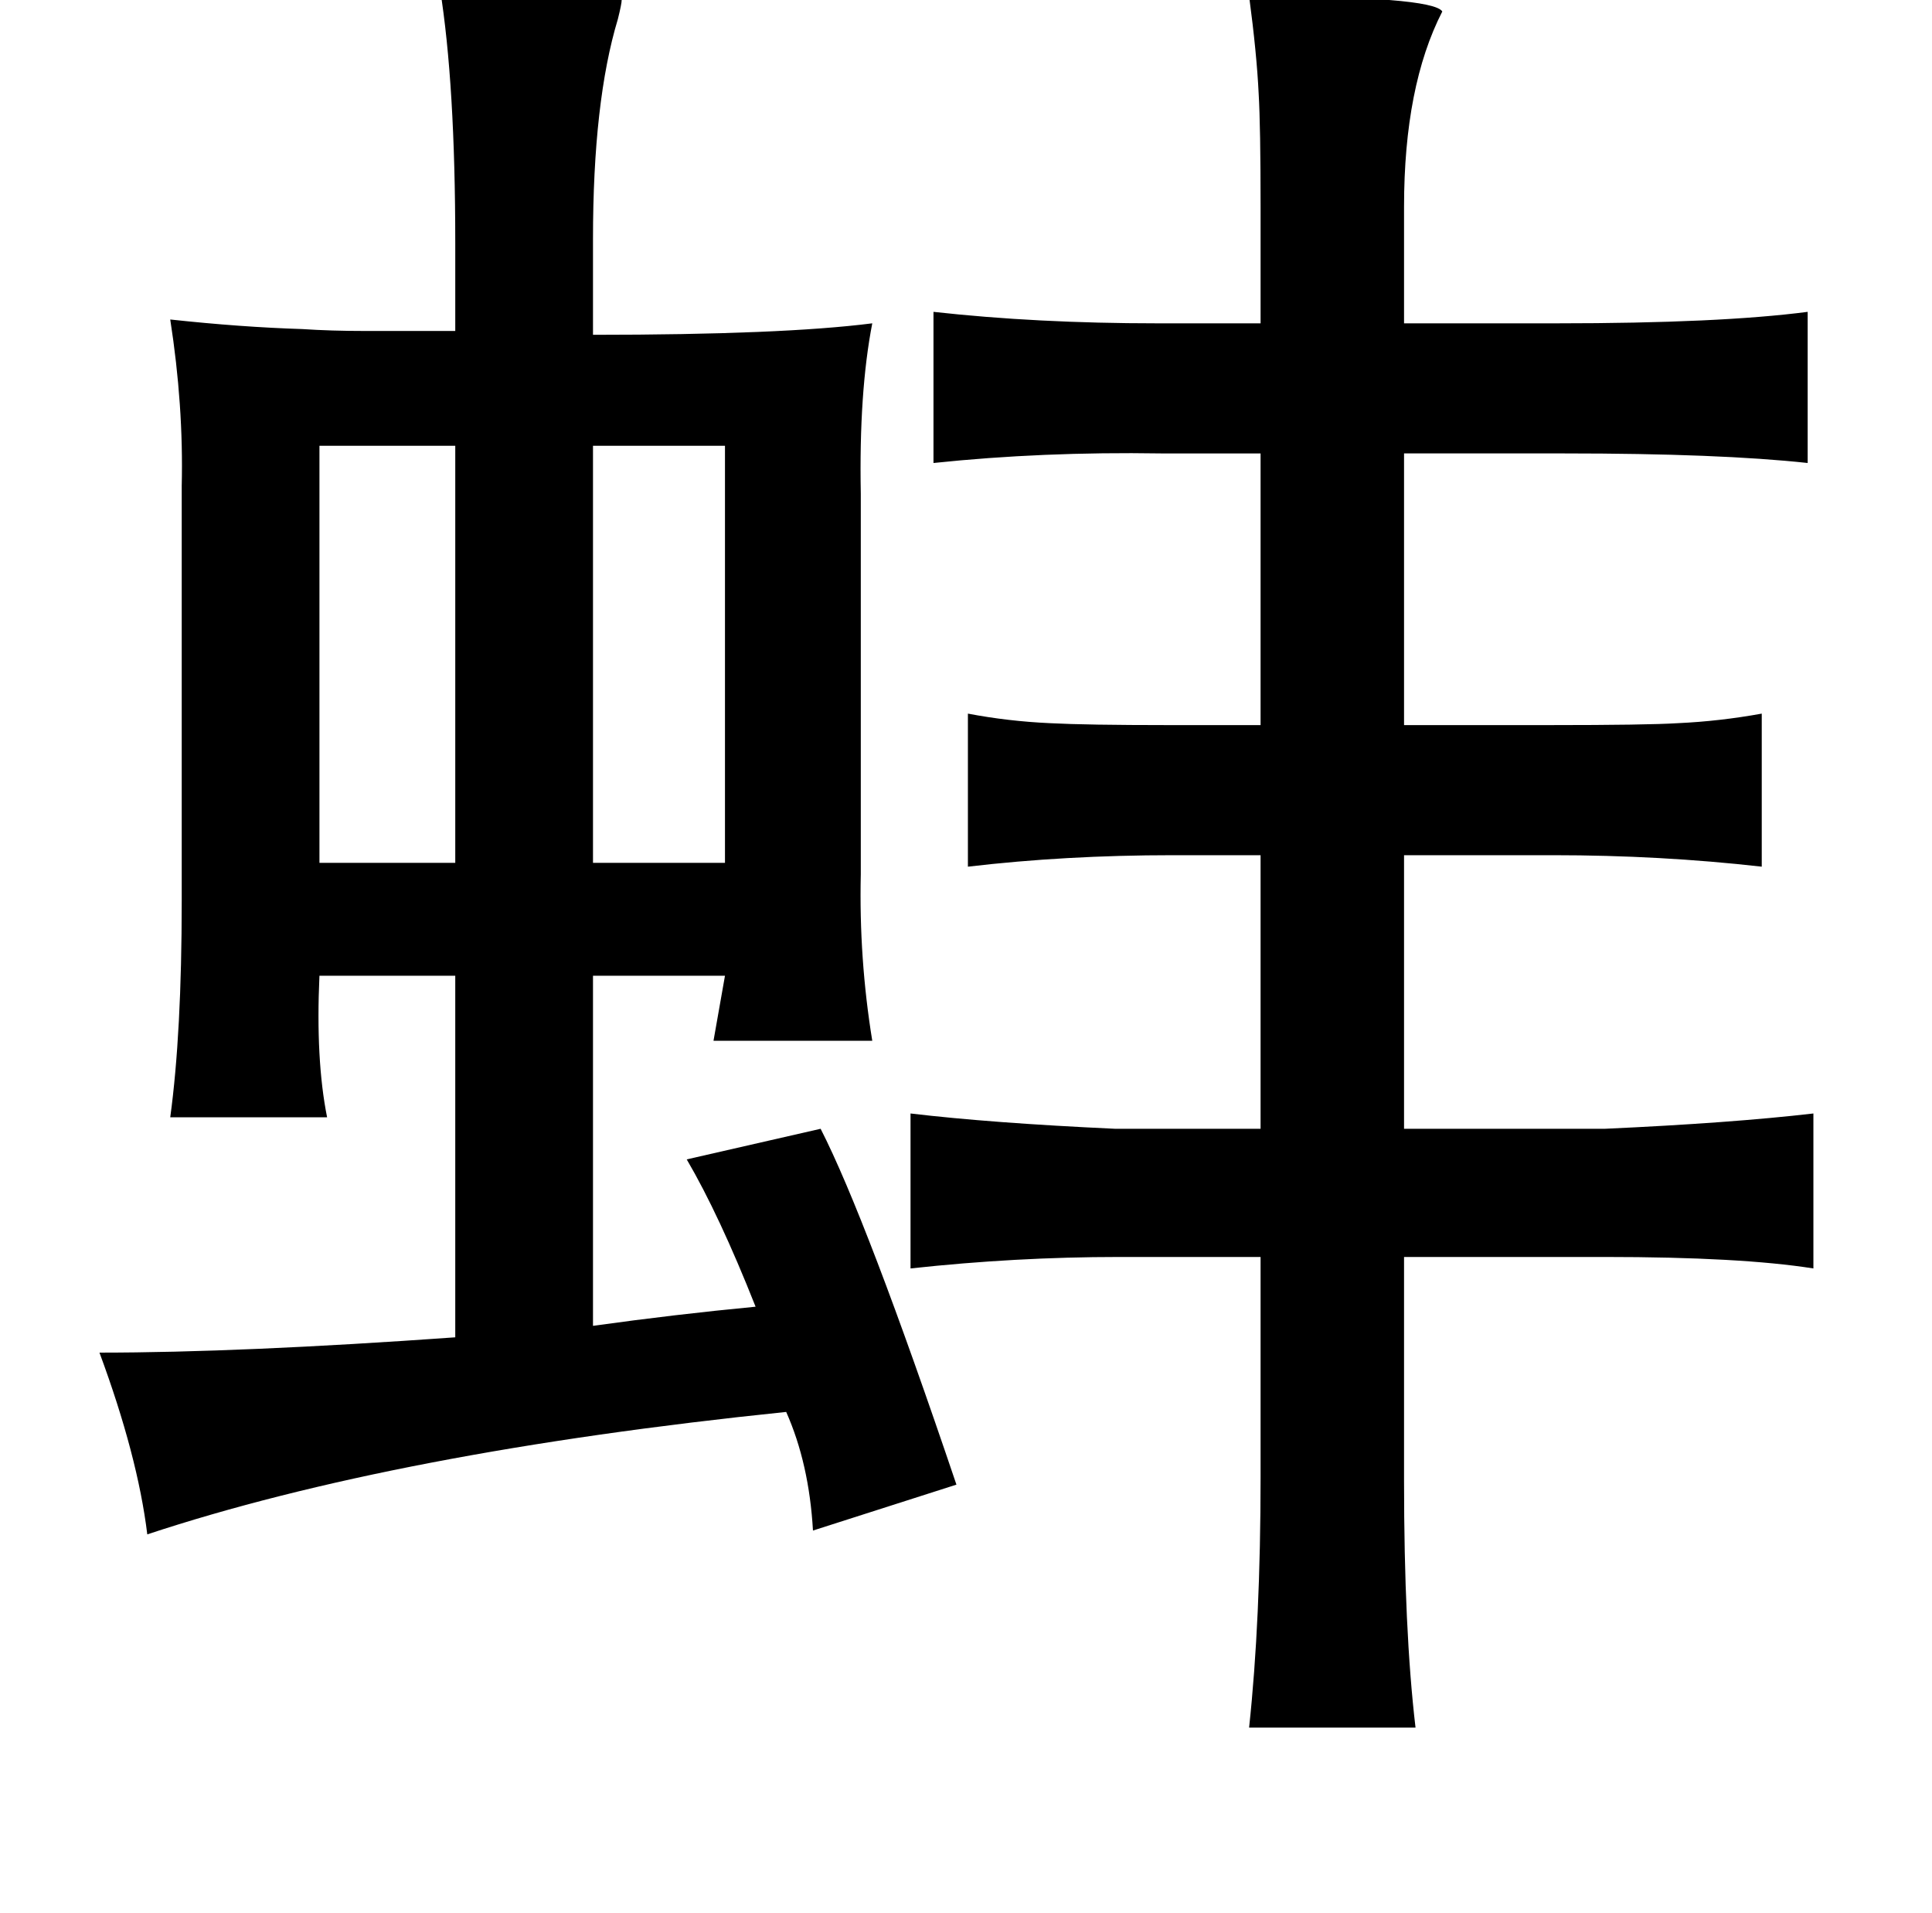 <?xml version="1.0" standalone="no"?>
<!DOCTYPE svg PUBLIC "-//W3C//DTD SVG 1.1//EN" "http://www.w3.org/Graphics/SVG/1.1/DTD/svg11.dtd" >
<svg xmlns="http://www.w3.org/2000/svg" xmlns:xlink="http://www.w3.org/1999/xlink" version="1.1" viewBox="-10 0 1010 1000">
   <path fill="currentColor"
d="M220 -6q58 0 74 1q21 1 21 5q0 2 -2 10q-13 43 -13 115v50q99 0 146 -6q-7 36 -6 89v199q-1 44 6 87h-83l6 -34h-69v183q43 -6 85 -10q-19 -48 -36 -77l70 -16q24 47 71 186l-75 24q-2 -35 -14 -62q-204 21 -334 64q-5 -41 -25 -95q74 0 186 -8v-189h-71q-2 44 4 74h-82
q6 -44 6 -113v-217q1 -42 -6 -87q37 4 69 5q15 1 33 1h47v-46q0 -83 -8 -133zM643 -2q96 0 101 8q-20 39 -20 102v61h80q85 0 131 -6v79q-46 -5 -127 -5h-84v142h76q51 0 67 -1q22 -1 44 -5v80q-53 -6 -109 -6h-78v143h105q66 -3 109 -8v81q-38 -6 -109 -6h-105v117
q0 78 6 129h-87q6 -56 6 -131v-115h-74q-54 0 -109 6v-81q42 5 107 8h76v-143h-46q-56 0 -107 6v-80q21 4 43 5q19 1 62 1h48v-142h-52q-62 -1 -119 5v-79q54 6 117 6h54v-61q0 -42 -1 -59q-1 -21 -5 -51zM157 233v218h71v-218h-71zM300 233v218h69v-218h-69z" />
</svg>
